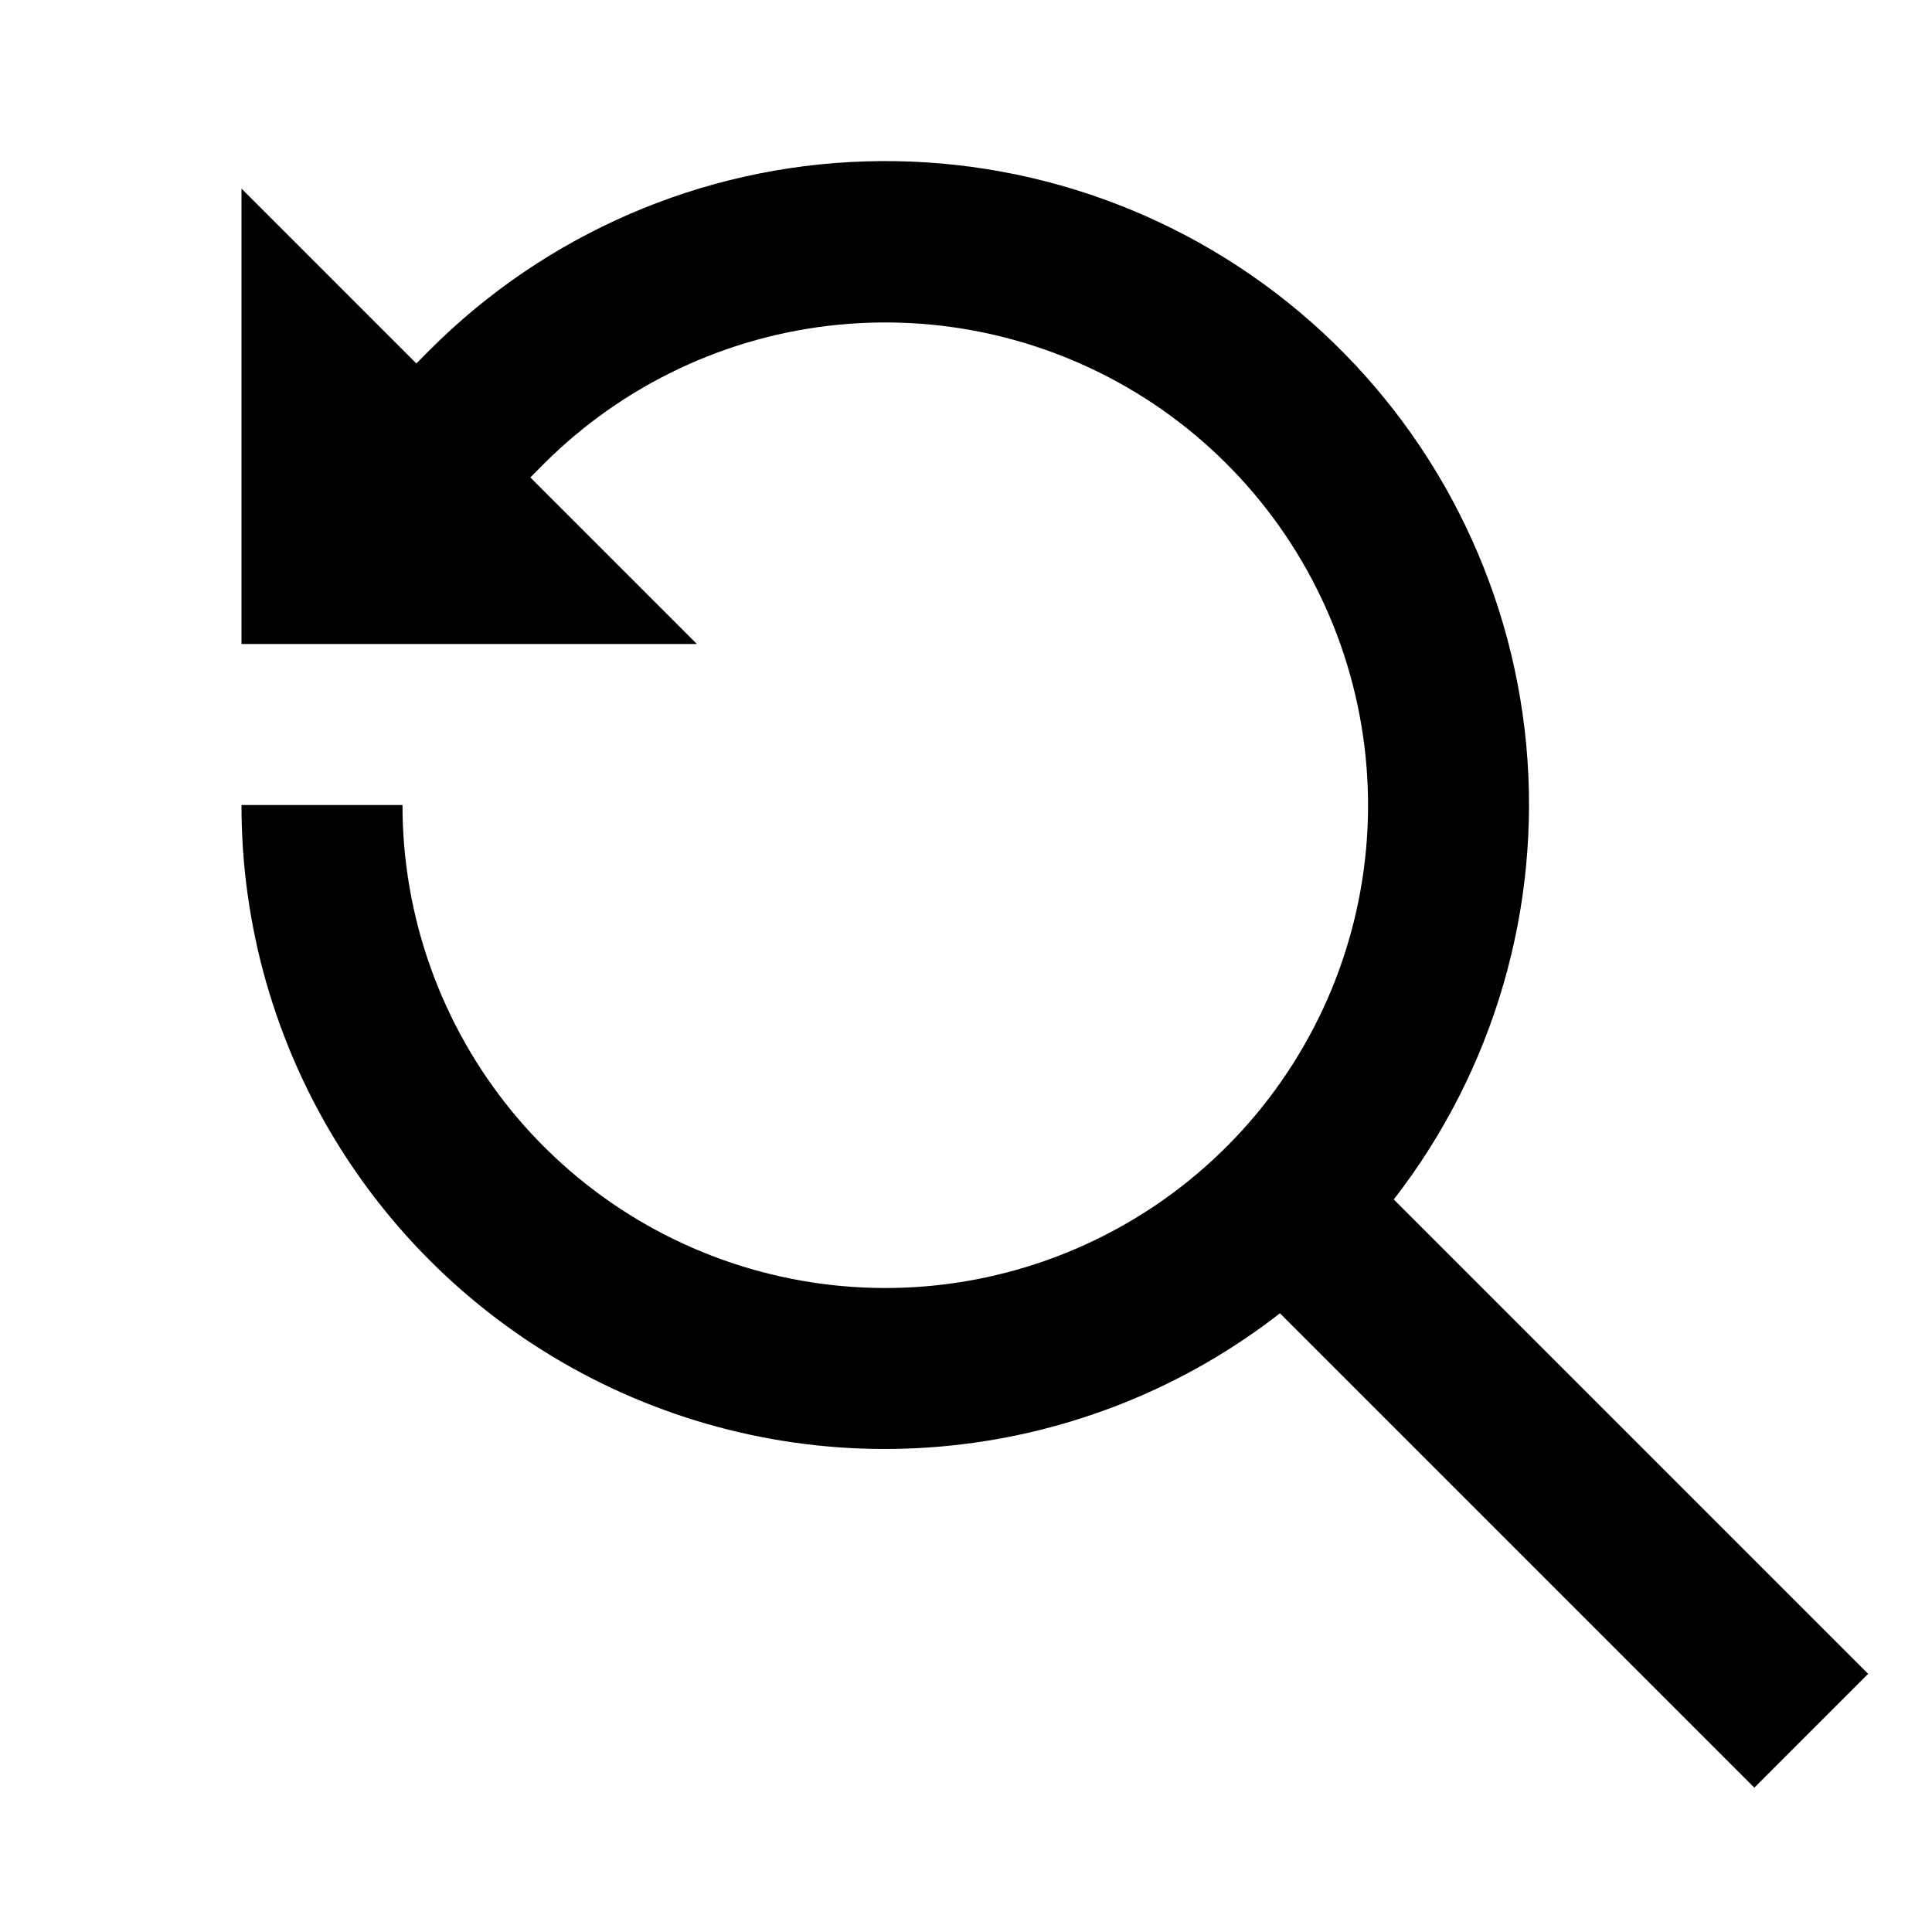 <svg width="24" height="24" viewBox="0 0 24 24" fill="none" xmlns="http://www.w3.org/2000/svg">
<path d="M17.314 14.9C18.561 13.293 19.149 11.271 18.959 9.246C18.768 7.221 17.812 5.345 16.287 4C14.761 2.654 12.78 1.941 10.747 2.005C8.714 2.068 6.781 2.905 5.343 4.343L5.172 4.515L3 2.343V8H8.657L6.588 5.931L6.759 5.759C7.741 4.779 9.032 4.169 10.413 4.034C11.794 3.899 13.179 4.247 14.332 5.018C15.485 5.79 16.335 6.937 16.737 8.265C17.139 9.593 17.069 11.019 16.537 12.301C16.005 13.582 15.046 14.64 13.822 15.293C12.598 15.947 11.185 16.156 9.824 15.884C8.464 15.613 7.239 14.878 6.359 13.805C5.48 12.732 4.999 11.387 5 10H3C2.998 11.497 3.417 12.964 4.209 14.235C5.001 15.505 6.133 16.528 7.478 17.186C8.822 17.844 10.325 18.112 11.814 17.957C13.303 17.803 14.719 17.234 15.9 16.314L21.793 22.207L23.207 20.793L17.314 14.9Z" fill="black"/>
</svg>
